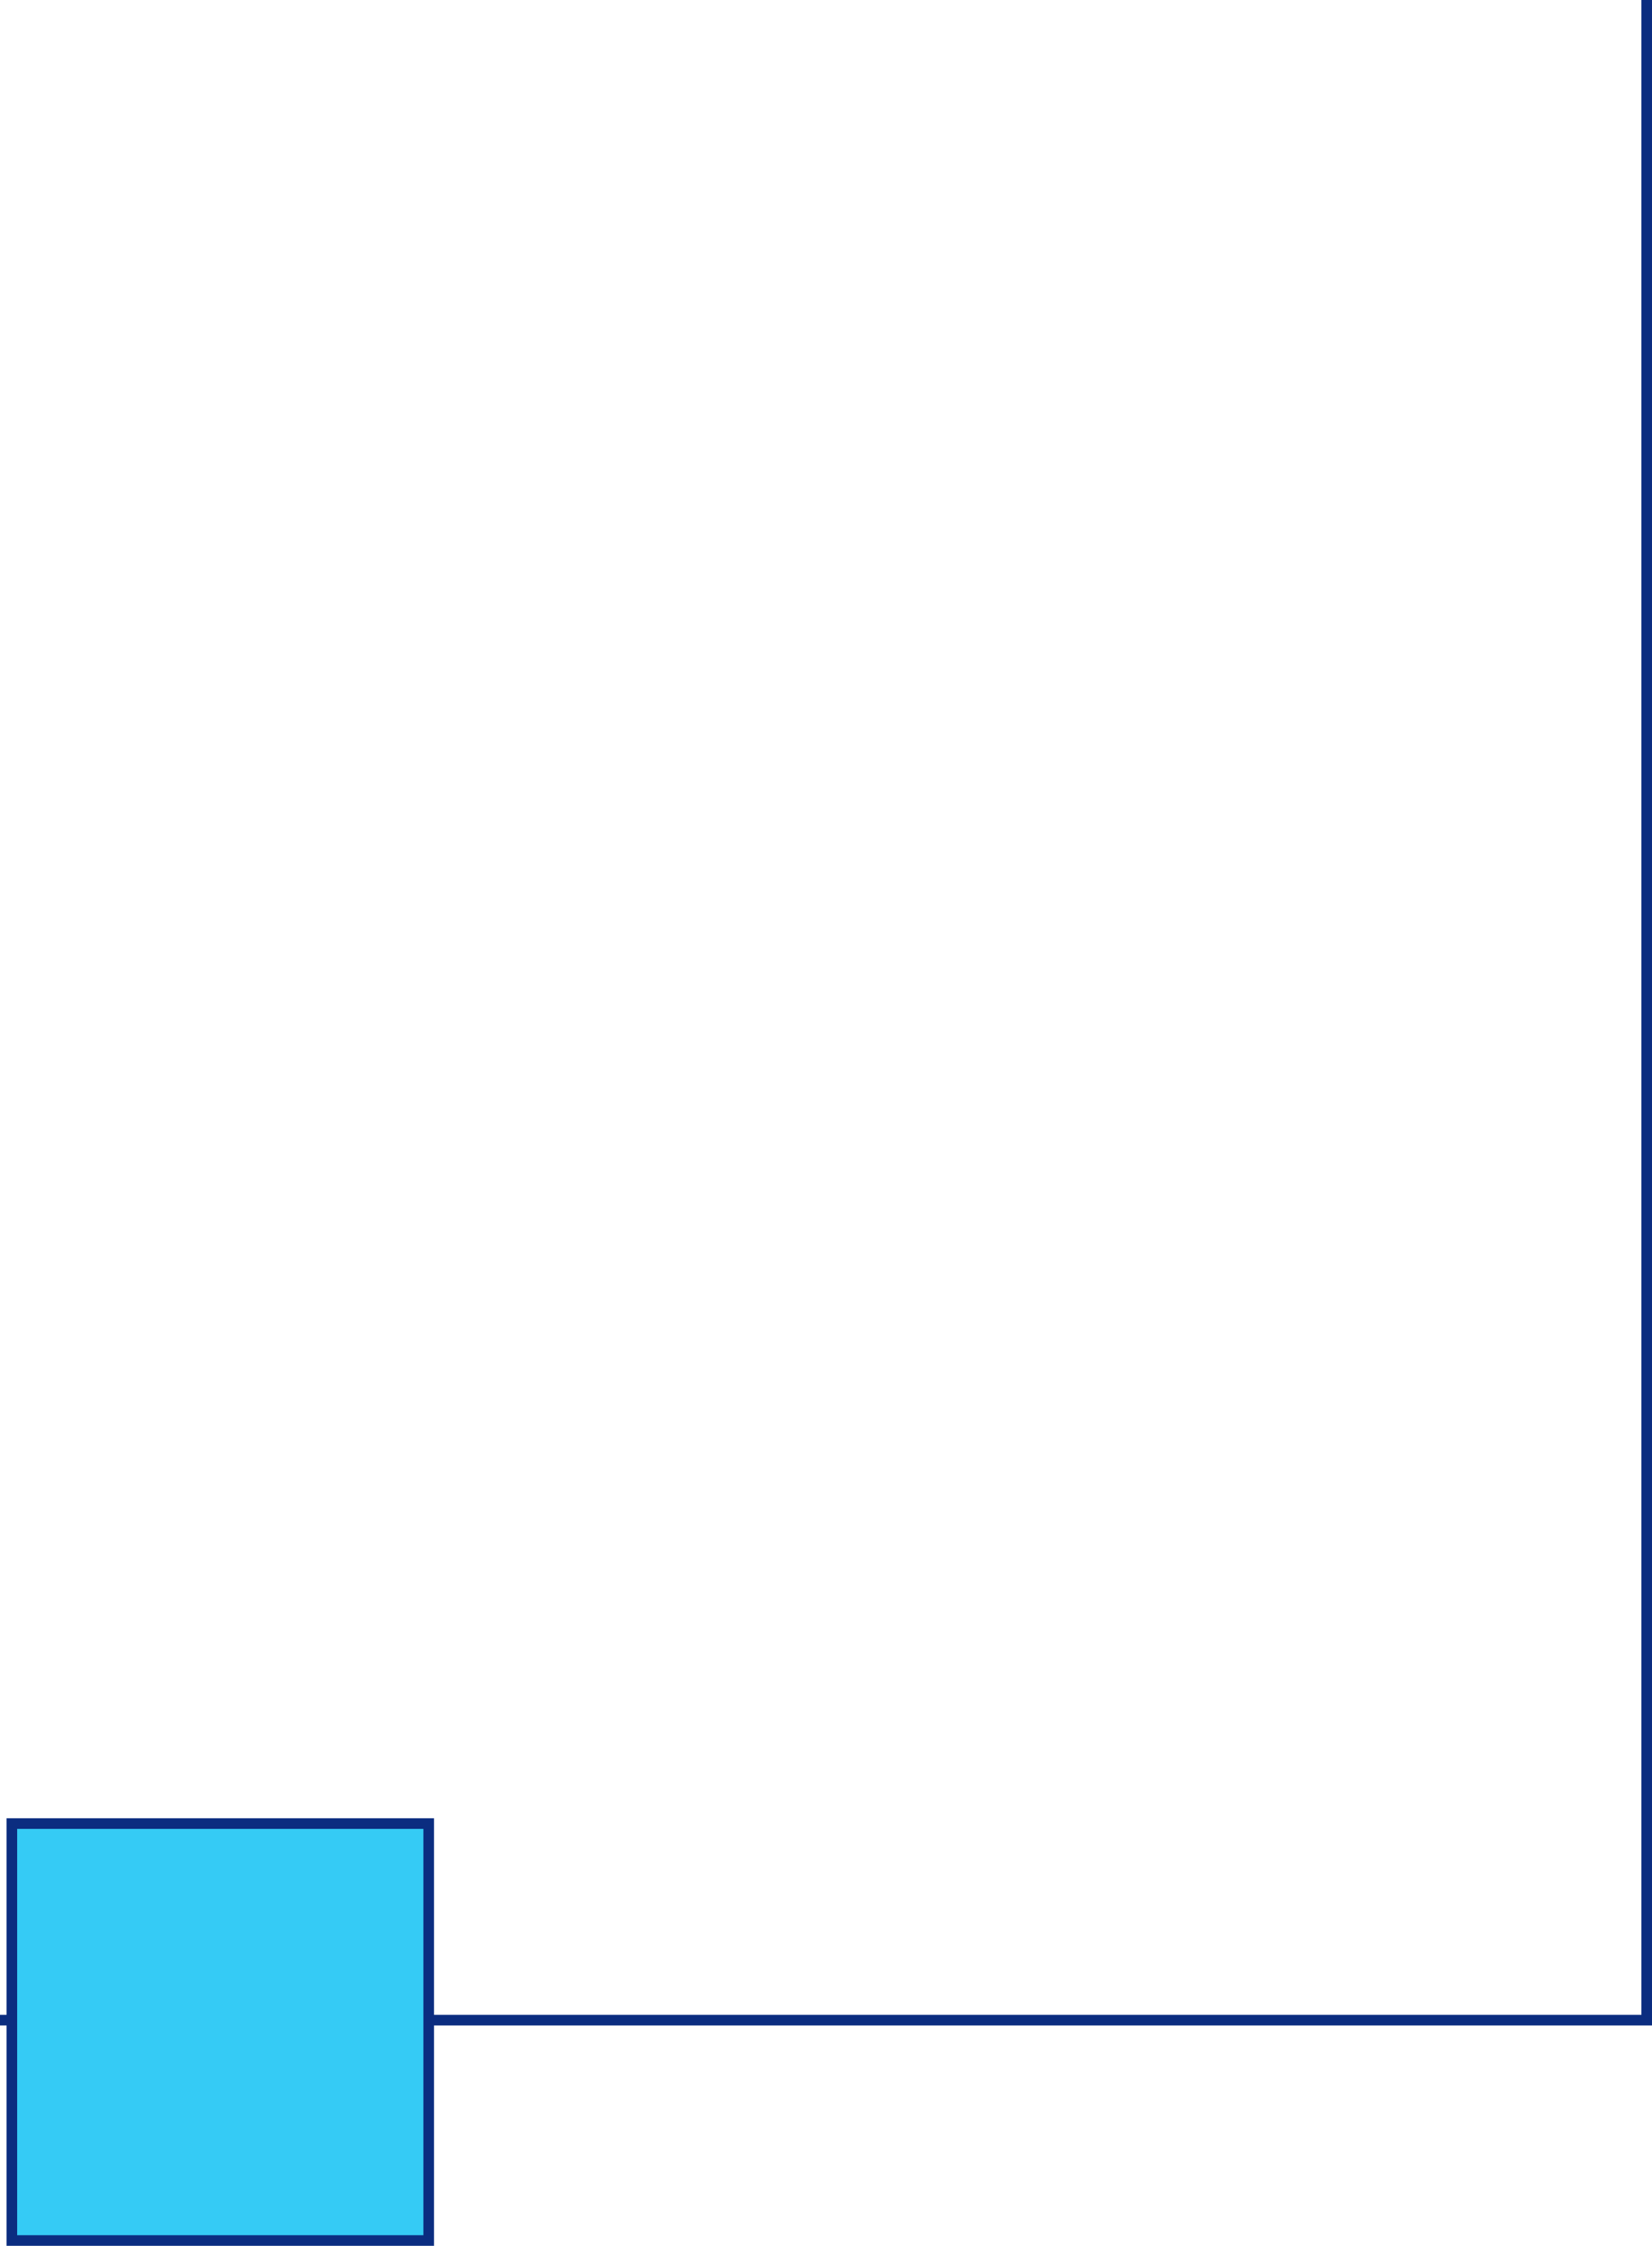 <svg xmlns="http://www.w3.org/2000/svg" width="77.895" height="105.867" viewBox="0 0 77.895 105.867">
  <g id="Group_62961" data-name="Group 62961" transform="translate(-1160.355 -1212.727)">
    <g id="Group_62465" data-name="Group 62465" transform="translate(1160.355 1212.727)">
      <path id="Path_21767" data-name="Path 21767" d="M42.921,0V95.229H-34.724" transform="translate(34.724)" fill="none" stroke="#0b2d80" stroke-width="0.5"/>
    </g>
    <path id="Path_21770" data-name="Path 21770" d="M490.842-56.756H471.187V-76.411h19.655Z" transform="translate(689.727 1375.1)" fill="#35cbf5" stroke="#0b2d80" stroke-width="0.5"/>
  </g>
</svg>
